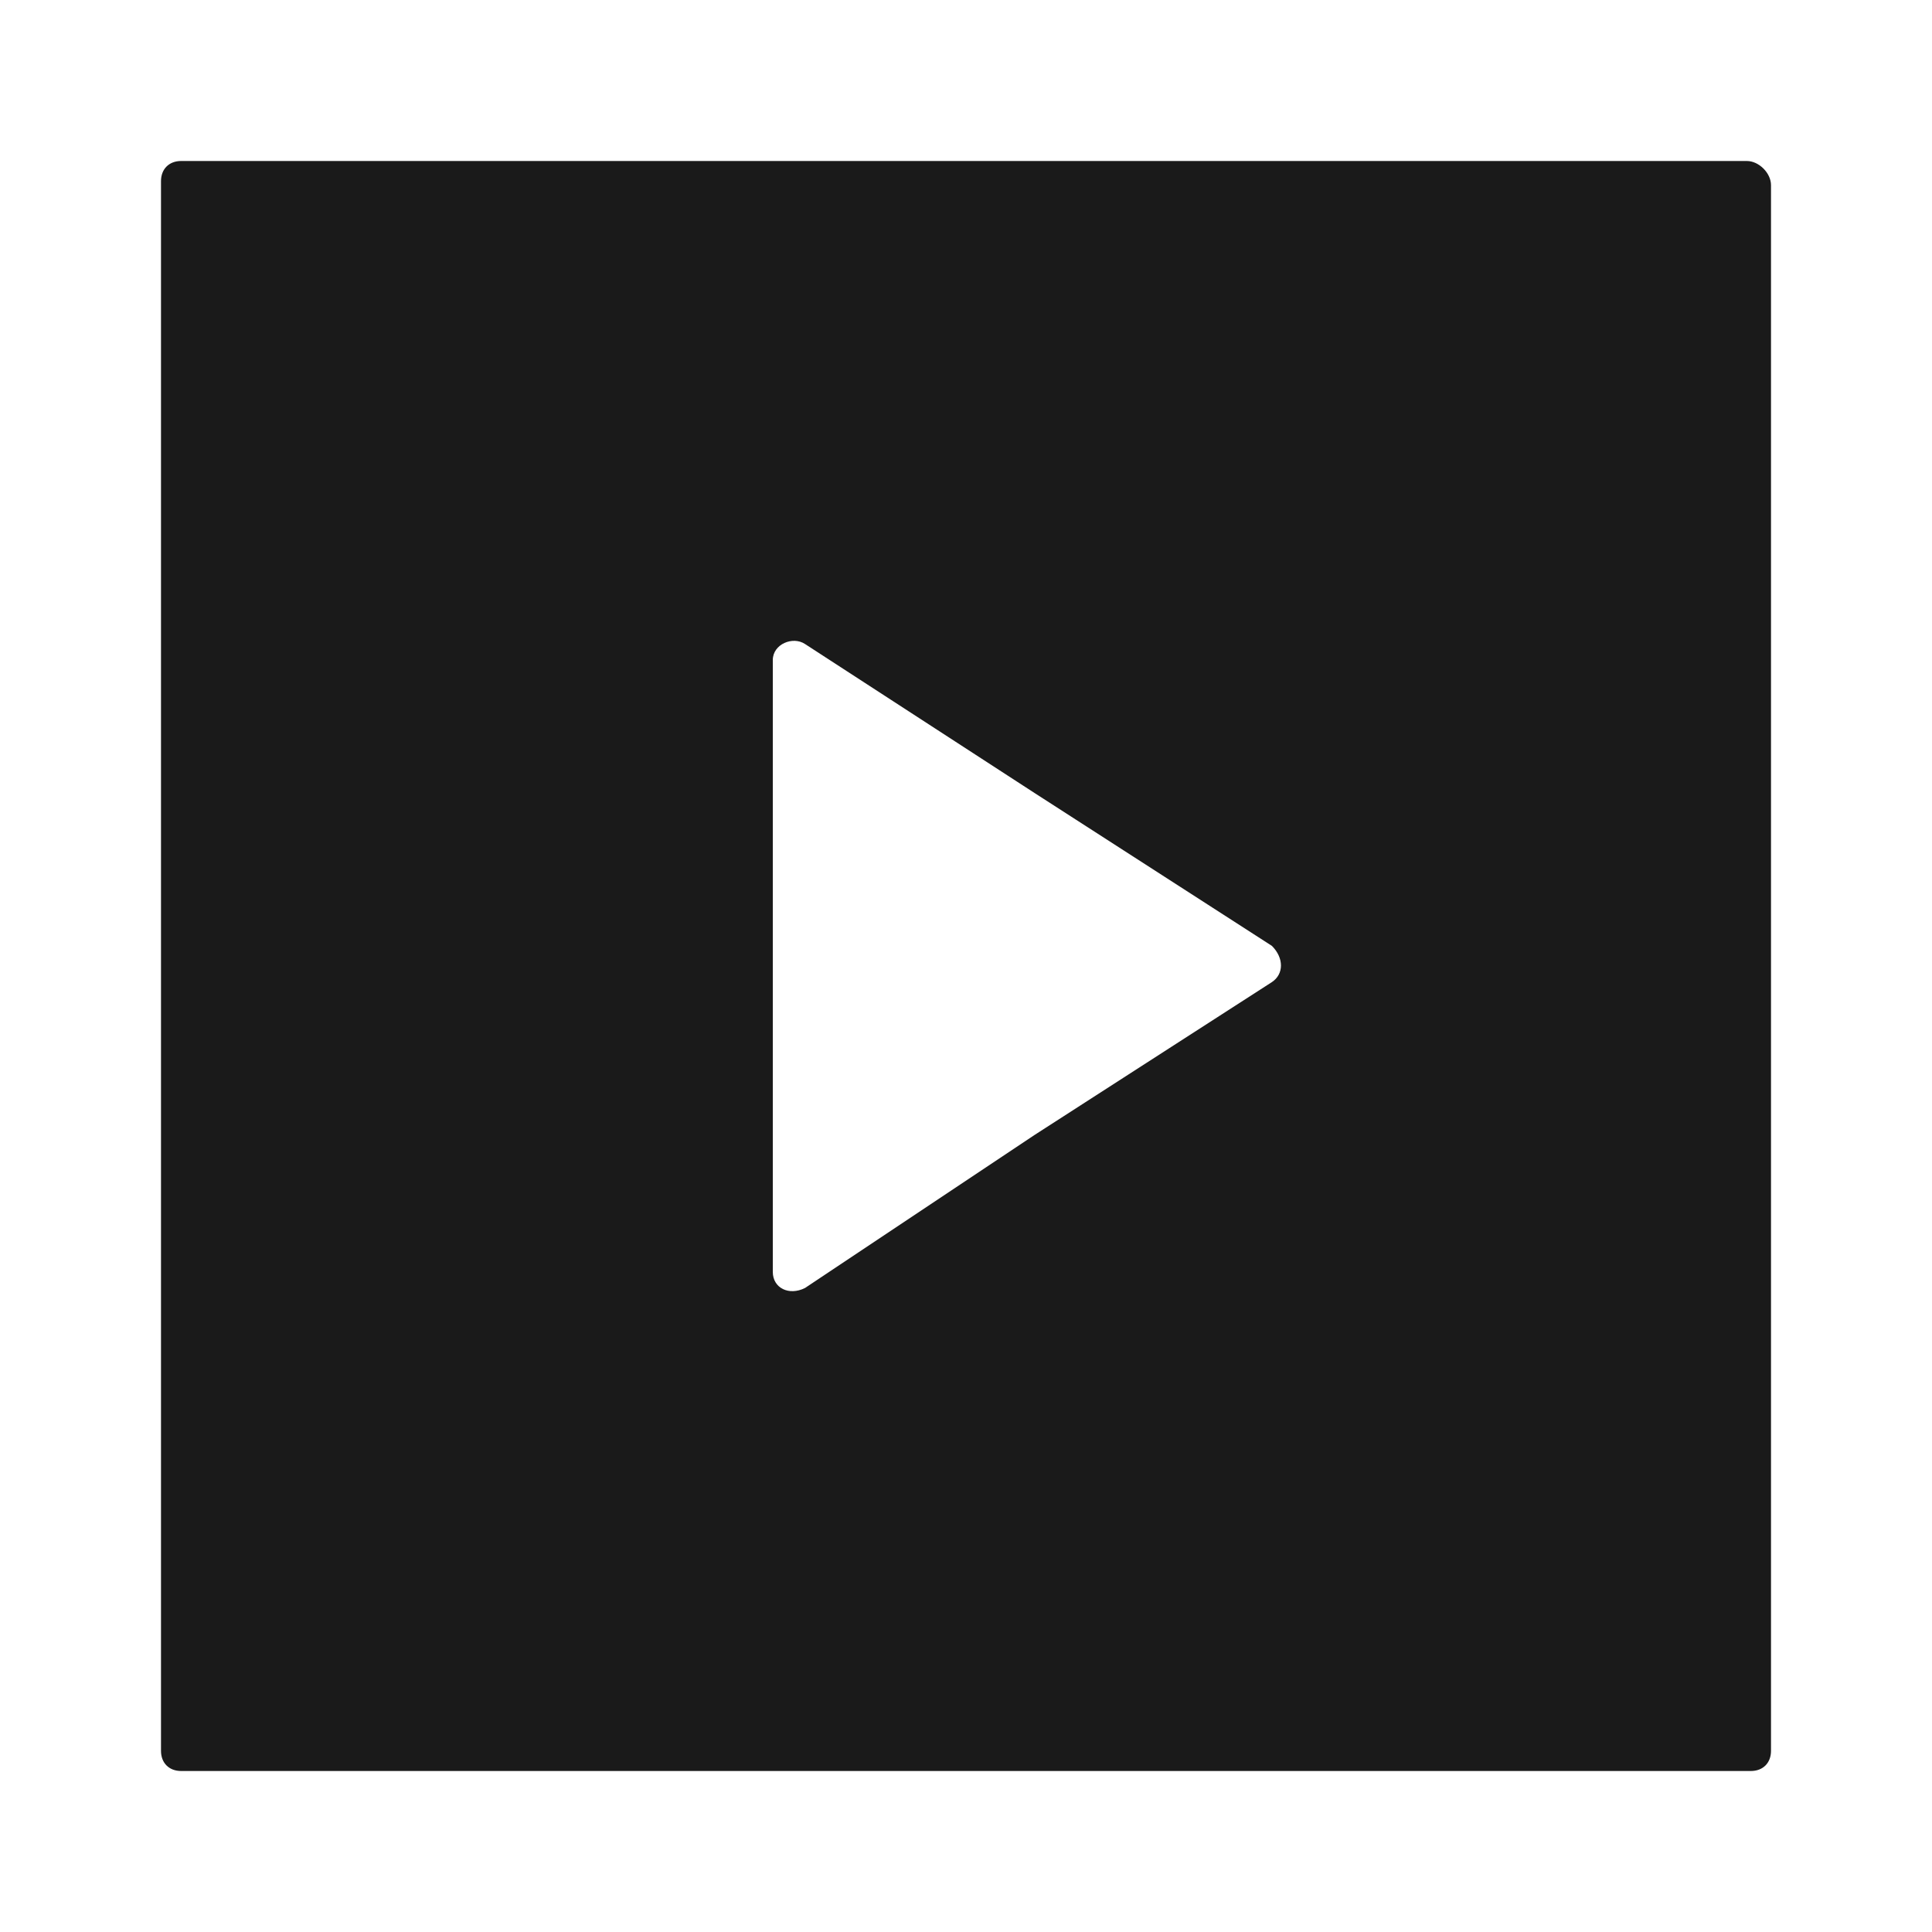 <svg width="24" height="24" fill="none" xmlns="http://www.w3.org/2000/svg"><path d="M21.7 2H2.25C2.1 2 2 2.1 2 2.25v19.5c0 .15.1.25.25.25h19.5c.15 0 .25-.1.25-.25V2.3c0-.15-.15-.3-.3-.3Zm-5.9 10.2-2.95 1.9L10 16c-.2.1-.4 0-.4-.2V8.2c0-.2.25-.3.4-.2l2.85 1.85 2.95 1.9c.15.15.15.35 0 .45Z" fill="#1A1A1A"/></svg>
